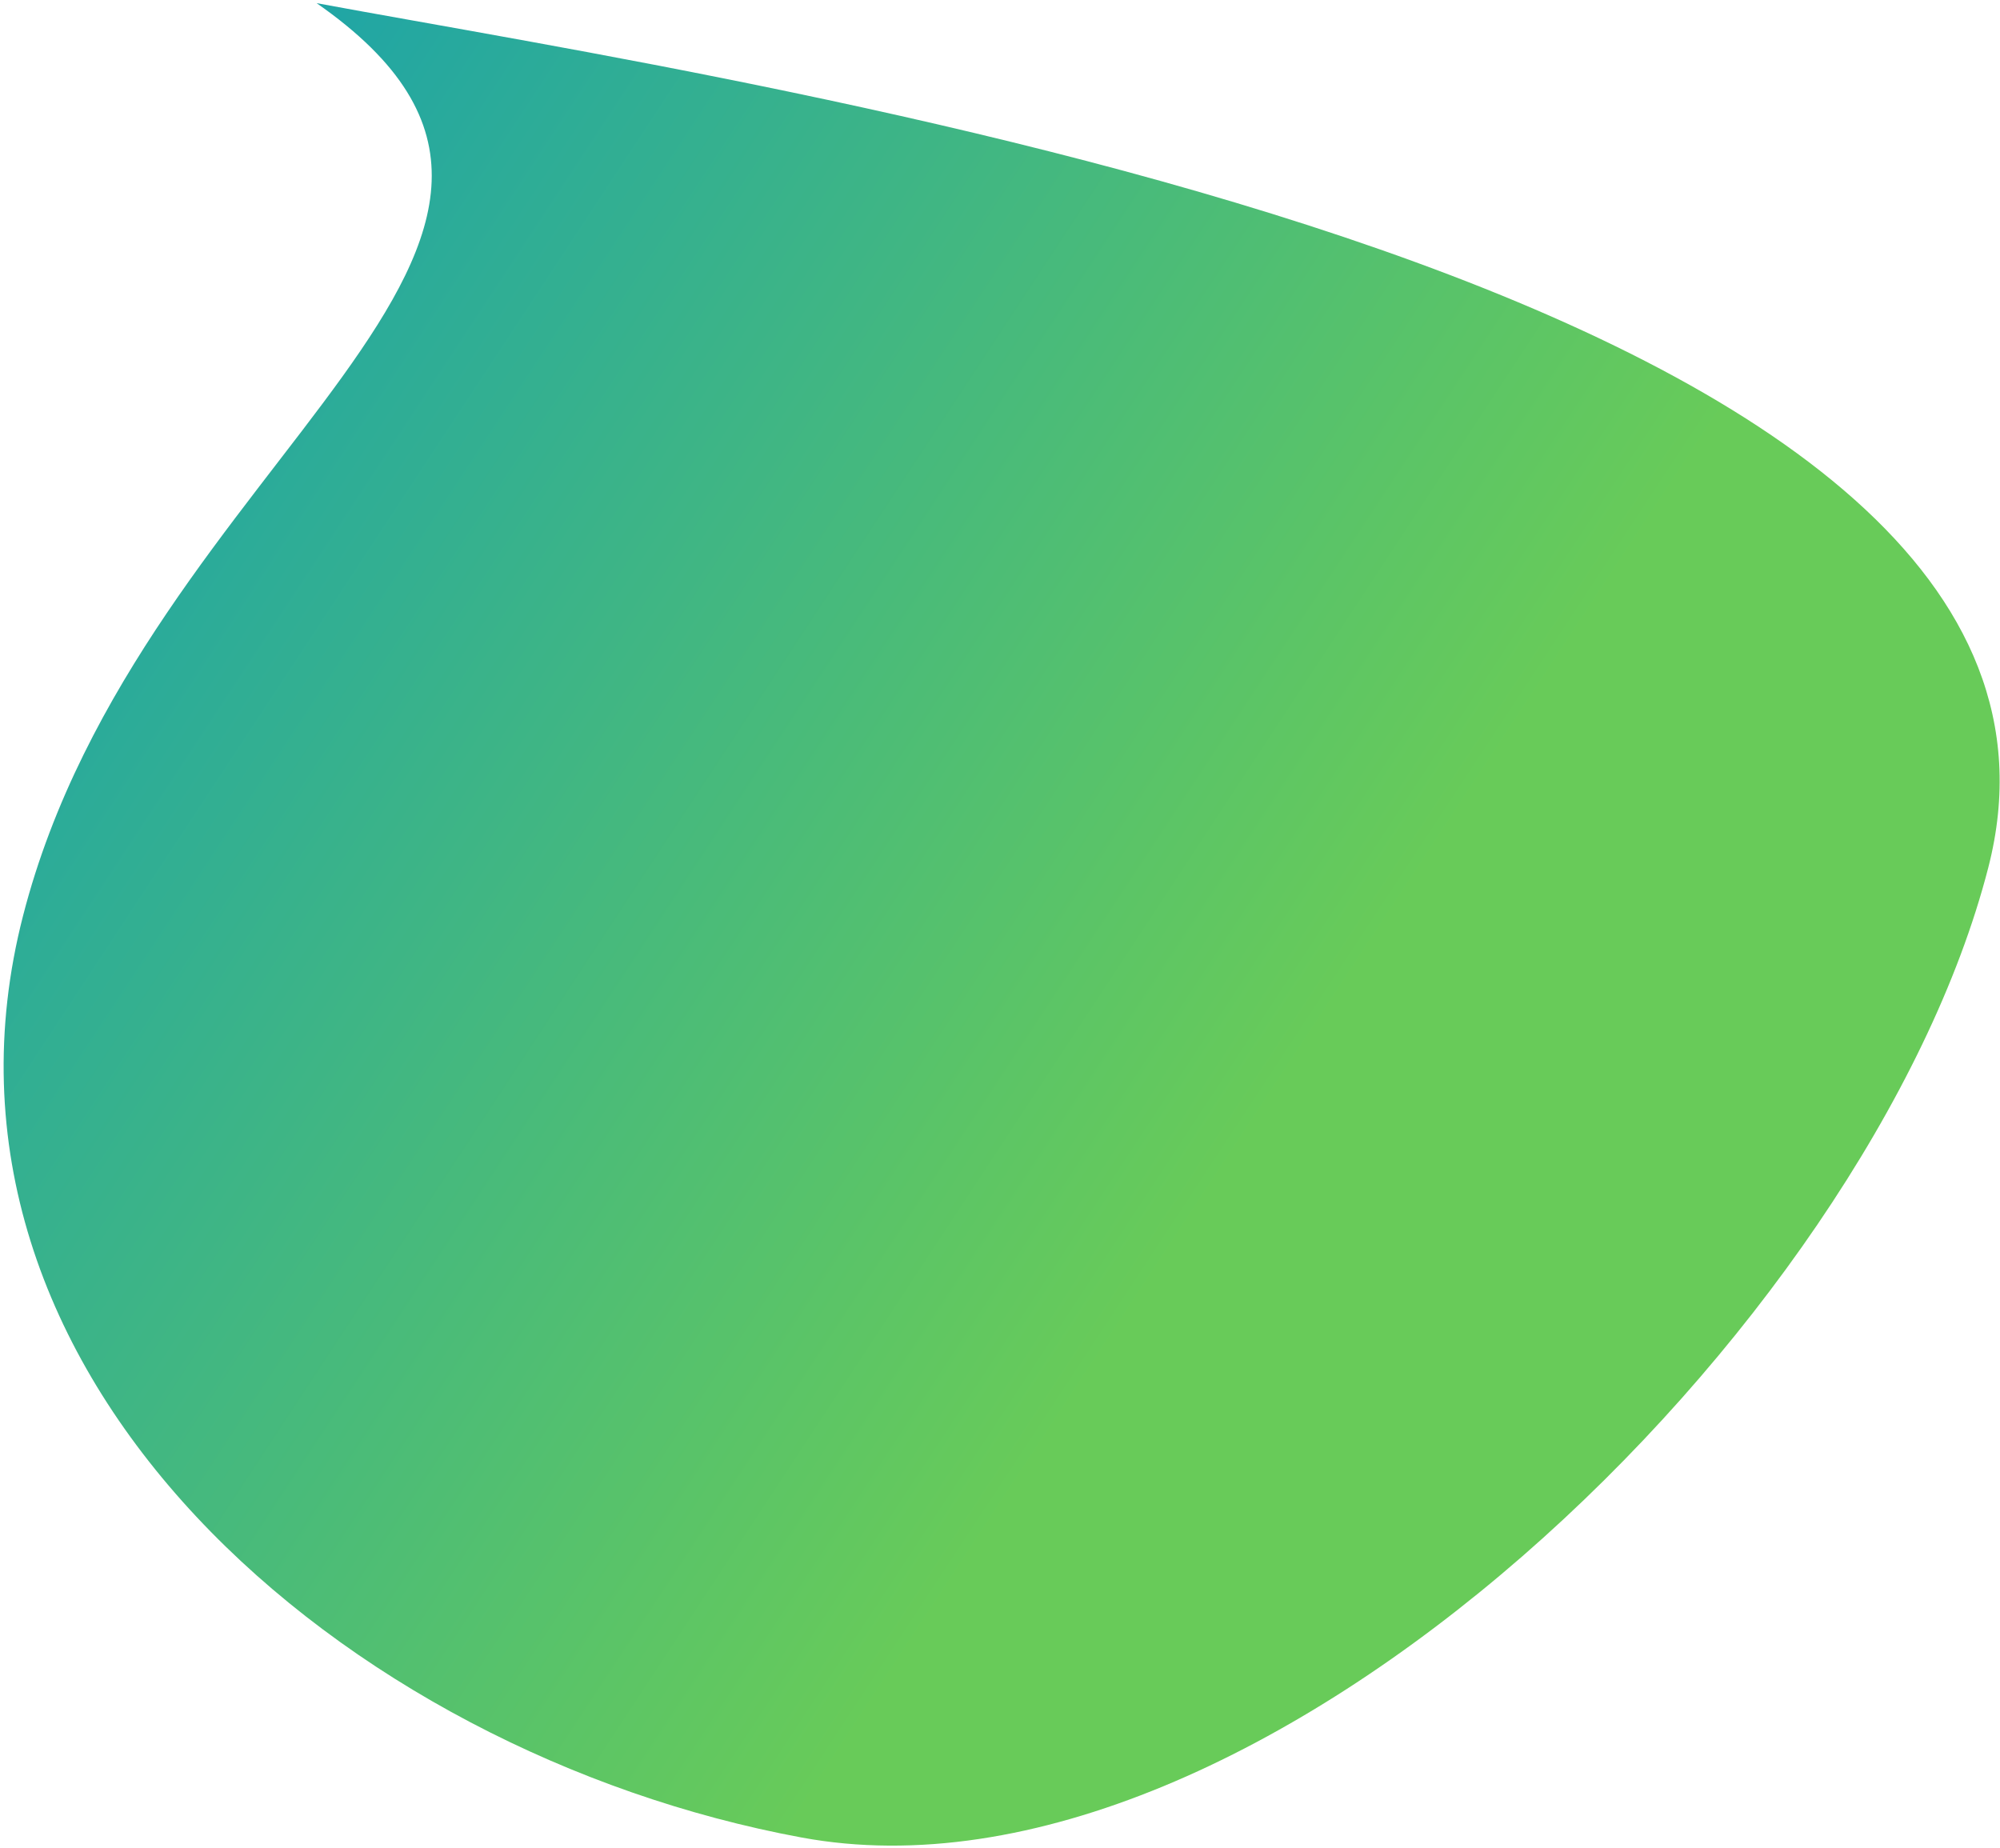 <svg preserveAspectRatio="none" width="488" height="451" viewBox="0 0 488 451" fill="none" xmlns="http://www.w3.org/2000/svg">
<path vector-effect="non-scaling-stroke" d="M77.251 0.768C188.948 21.456 521.615 70.046 485.135 211.715C456.323 323.612 307.266 469.039 195.569 448.35C83.872 427.662 -23.174 335.288 5.638 223.392C34.45 111.494 160.701 58.834 77.251 0.768Z" fill="url(#paint0_linear_1_2647)"/>
<defs>
<linearGradient vector-effect="non-scaling-stroke" id="paint0_linear_1_2647" x1="-48.6" y1="55.427" x2="432.132" y2="371.483" gradientUnits="userSpaceOnUse">
<stop stop-color="#109DB6"/>
<stop offset="0.726" stop-color="#68CB59"/>
</linearGradient>
</defs>
</svg>
